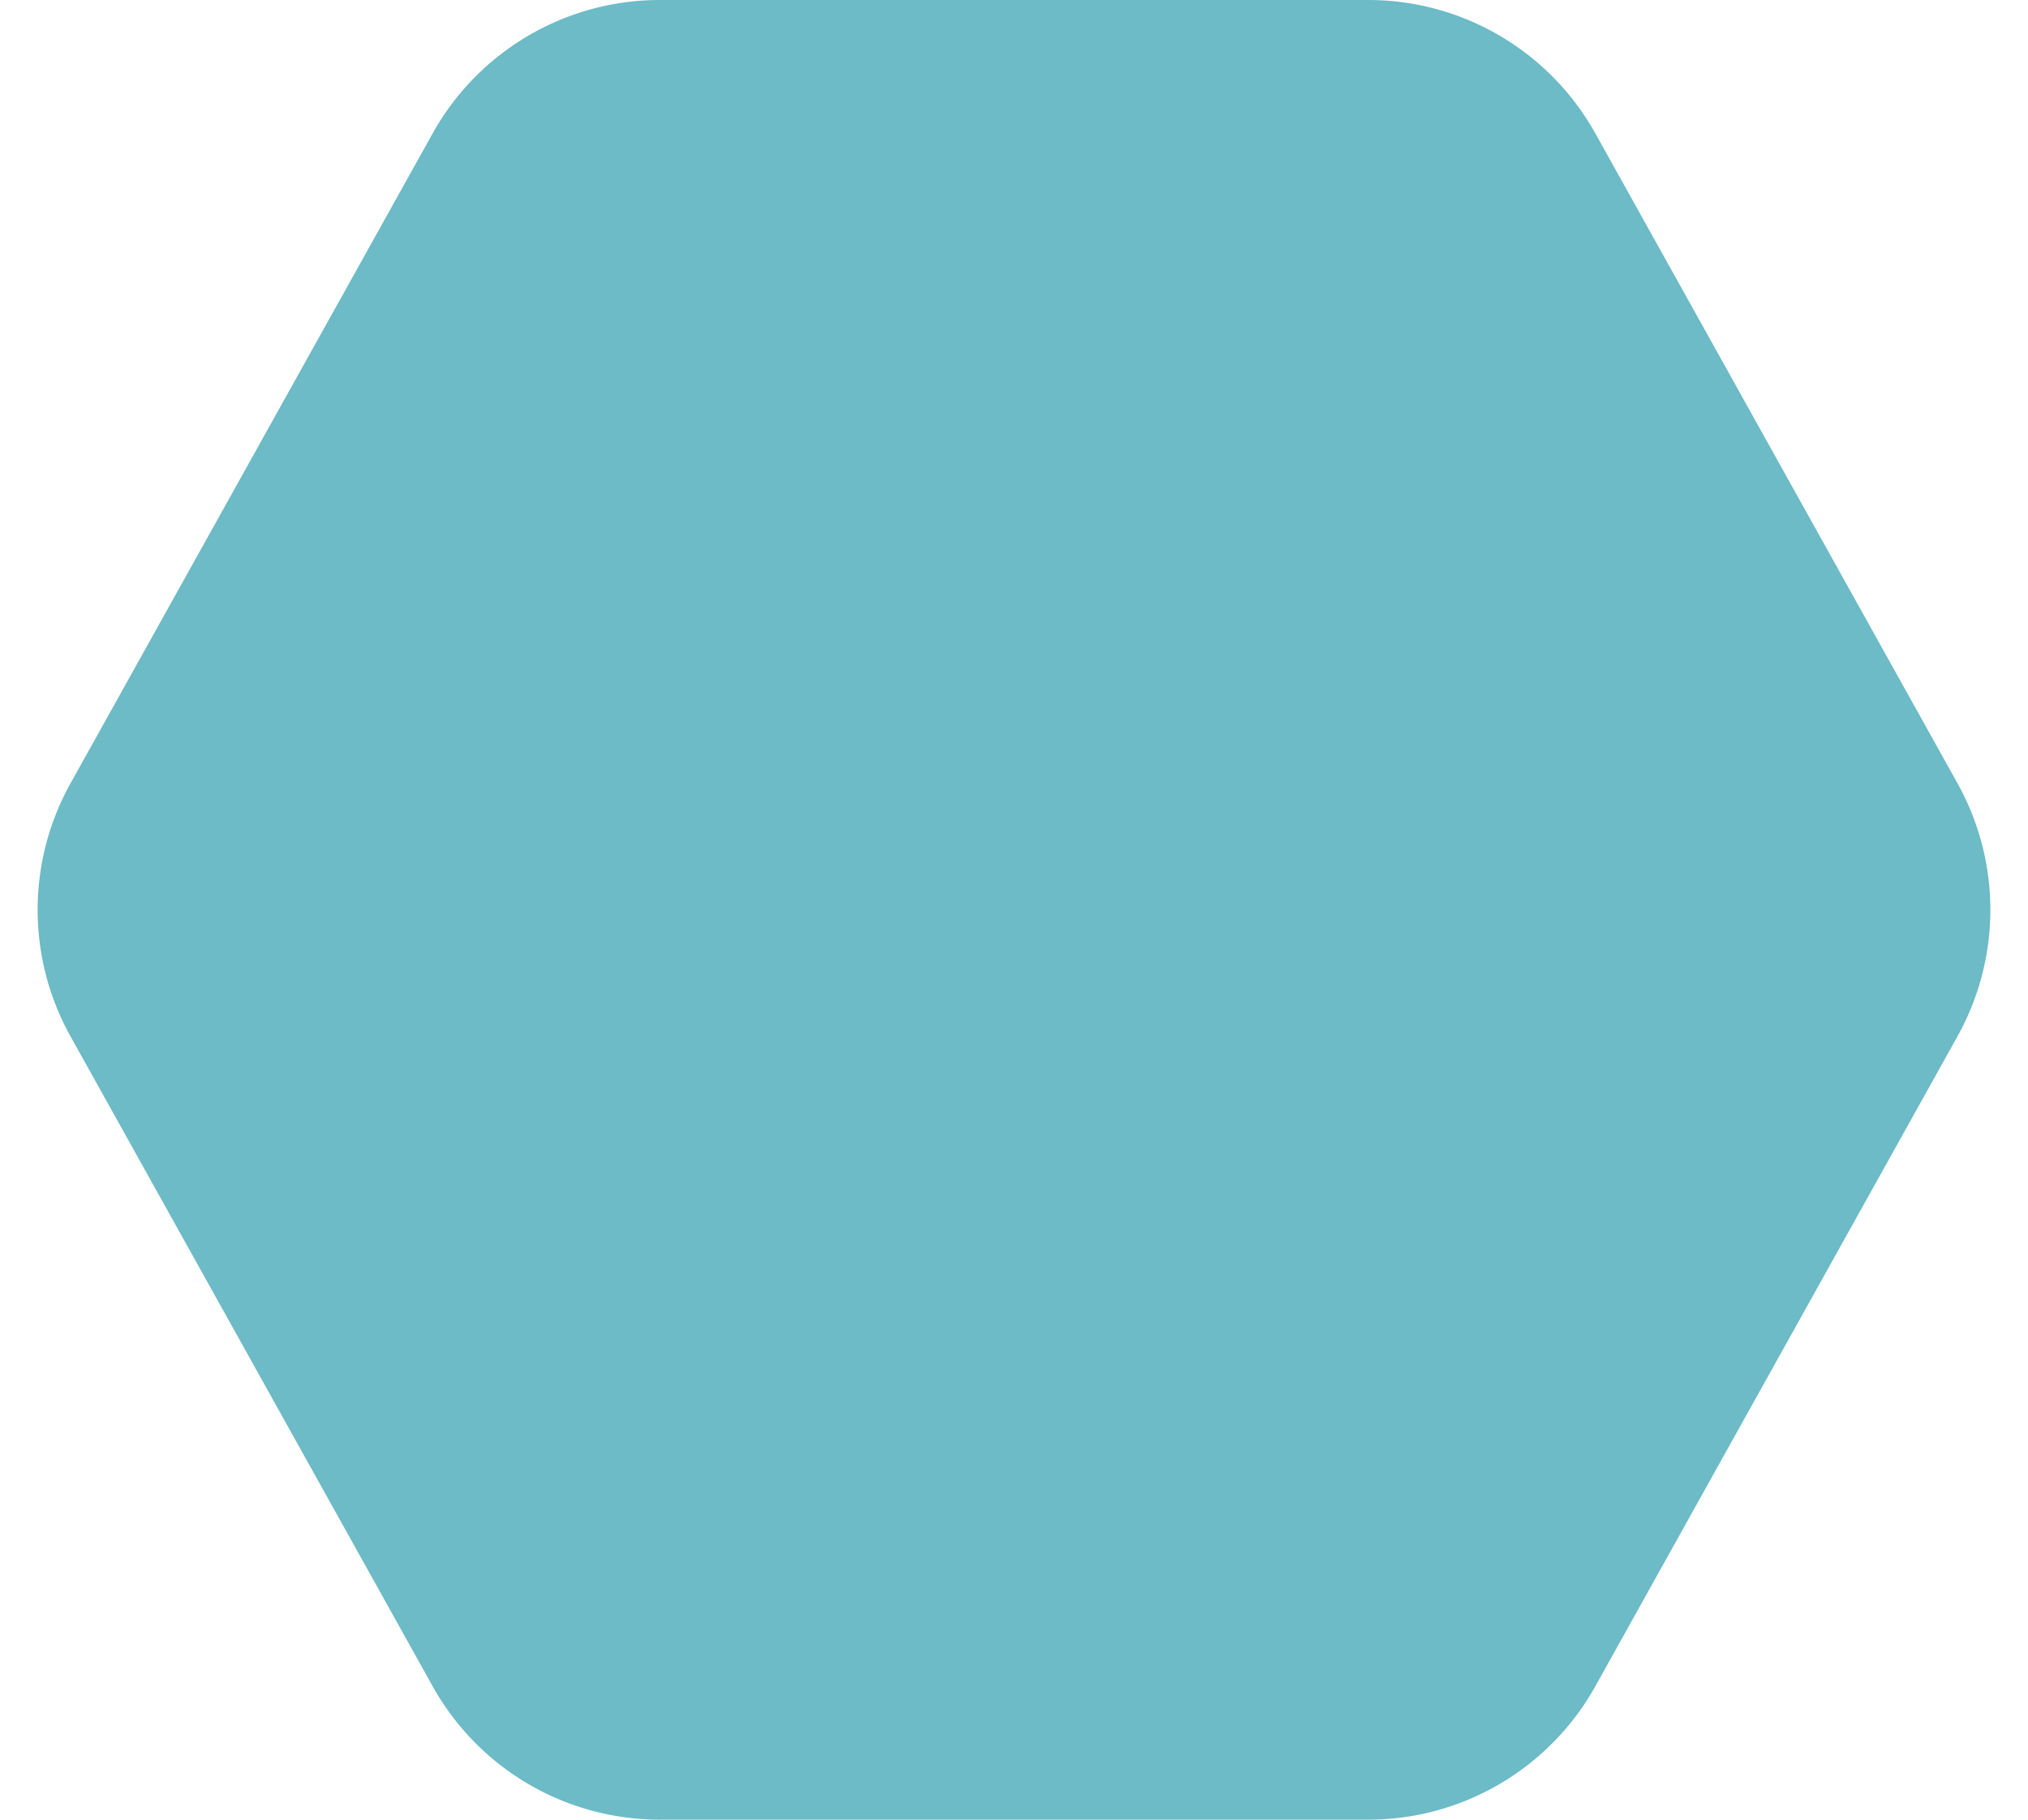<svg xmlns="http://www.w3.org/2000/svg" width="39" height="35" viewBox="0 0 39 35">
  <g id="Group_70" data-name="Group 70" transform="translate(-118.106 -187.8)">
    <path id="Polygon_2" data-name="Polygon 2" d="M26.312,0A5,5,0,0,1,30.68,2.566l6.964,12.5a5,5,0,0,1,0,4.867l-6.964,12.5A5,5,0,0,1,26.312,35H12.688A5,5,0,0,1,8.32,32.434l-6.964-12.5a5,5,0,0,1,0-4.867L8.32,2.566A5,5,0,0,1,12.688,0Z" transform="translate(118.106 187.8)" fill="#6cbbc7"/>
  </g>
</svg>
